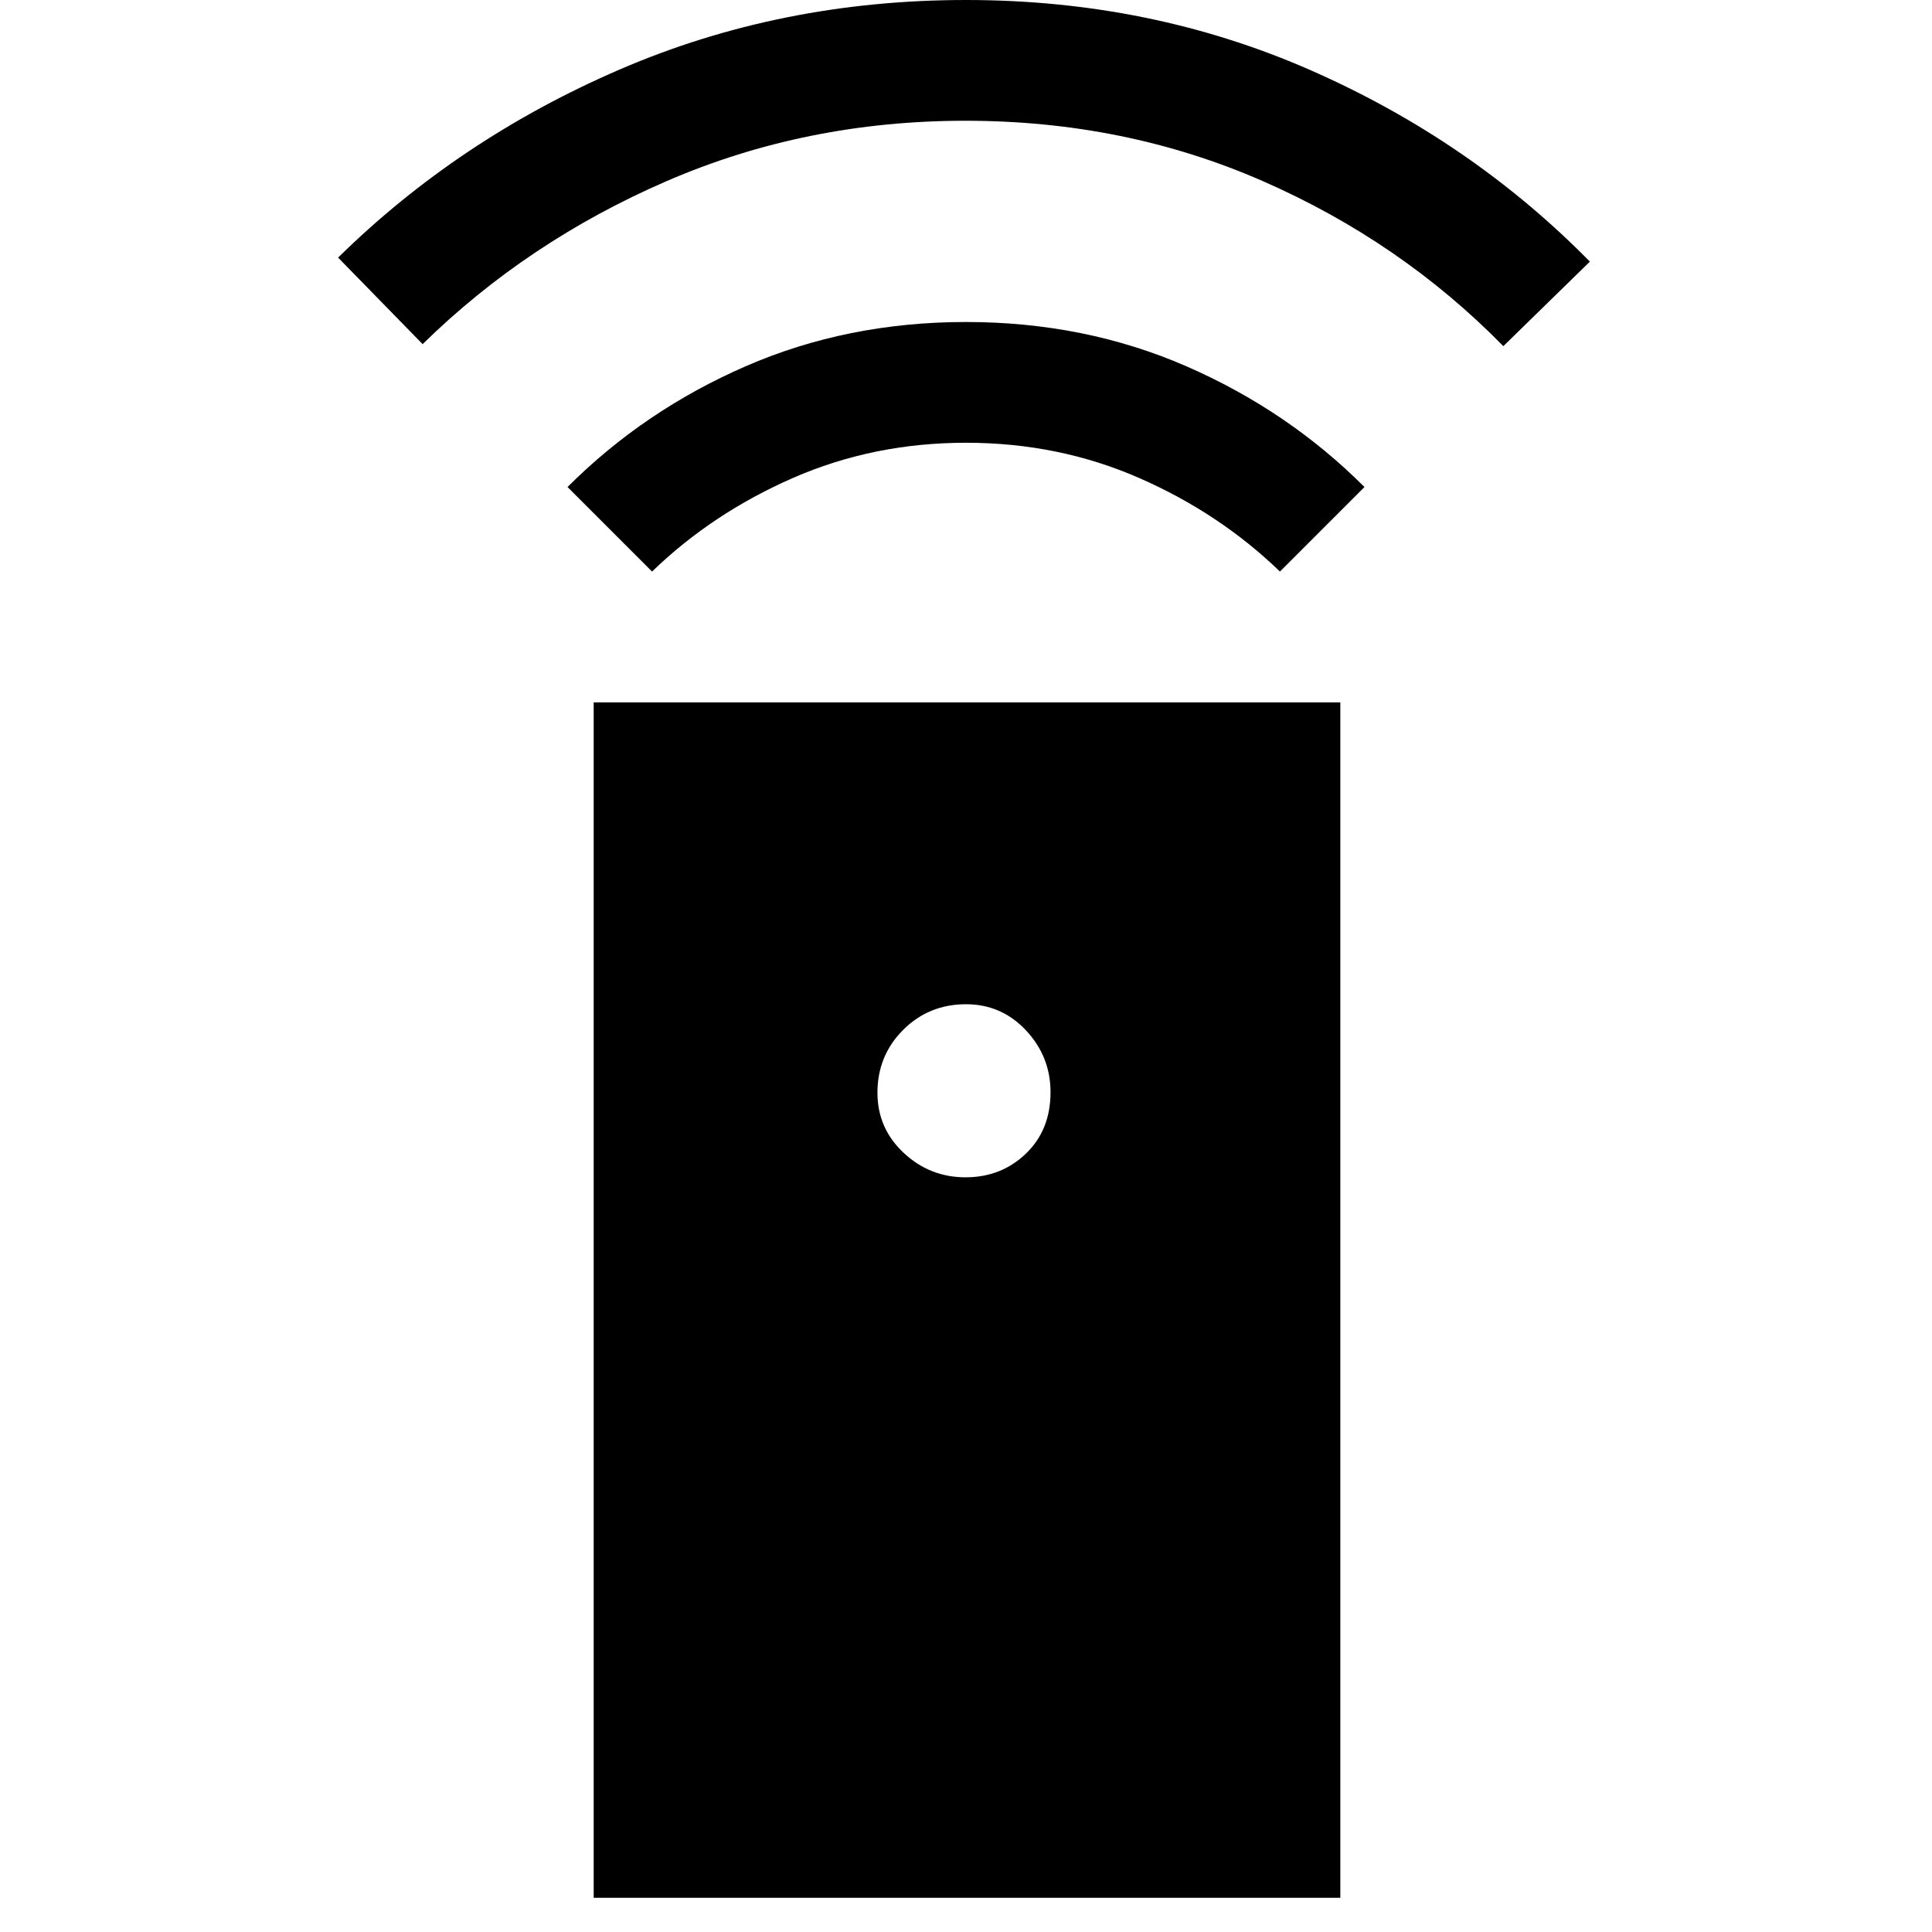 <svg xmlns="http://www.w3.org/2000/svg" width="48" height="48" viewBox="0 96 960 960"><path d="M295 1039V445h371v594H295Zm184.746-358q17.747 0 30-11.754Q522 657.493 522 638.746 522 621 509.82 608T480 595q-18.48 0-31.24 12.76Q436 620.52 436 639q0 17.64 13 29.82T479.746 681ZM324 380l-42-42q38-38 88.5-60T480 256q59 0 109.5 22t88.5 60l-42 42q-30-29-69.987-46.5-39.988-17.5-86-17.5Q434 316 394 333.5 354 351 324 380ZM210 267l-42-43q60-59 140-93.5T480 96q92 0 171.5 35T790 226l-43 42q-51-52-119.5-82t-147.77-30q-79.271 0-148.5 30Q262 216 210 267Z"/></svg>